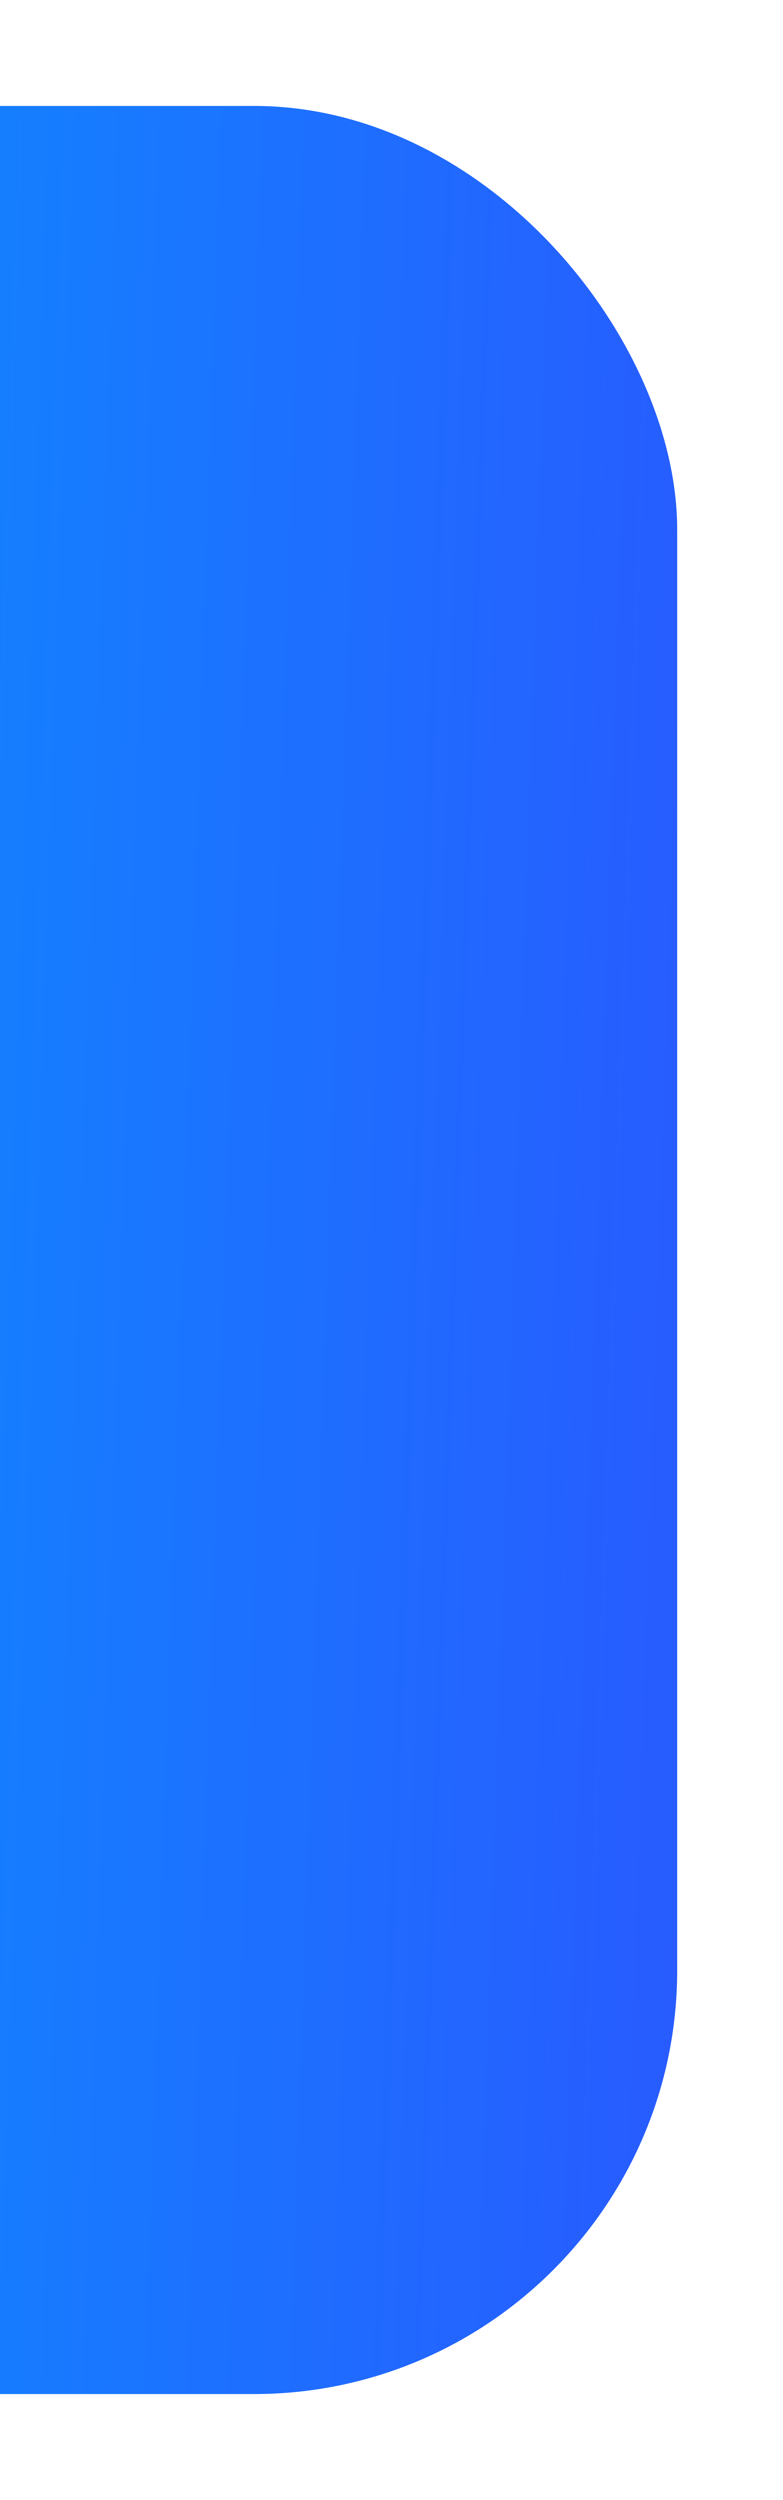 <svg width="111" height="354" viewBox="0 0 111 354" fill="none" xmlns="http://www.w3.org/2000/svg">
<g filter="url(#filter0_d_399_8)">
<rect x="-96" y="7" width="192" height="324" rx="60" fill="url(#paint0_linear_399_8)"/>
</g>
<defs>
<filter id="filter0_d_399_8" x="-110.2" y="0.8" width="220.4" height="352.4" filterUnits="userSpaceOnUse" color-interpolation-filters="sRGB">
<feFlood flood-opacity="0" result="BackgroundImageFix"/>
<feColorMatrix in="SourceAlpha" type="matrix" values="0 0 0 0 0 0 0 0 0 0 0 0 0 0 0 0 0 0 127 0" result="hardAlpha"/>
<feOffset dy="8"/>
<feGaussianBlur stdDeviation="7.1"/>
<feComposite in2="hardAlpha" operator="out"/>
<feColorMatrix type="matrix" values="0 0 0 0 0.062 0 0 0 0 0.101 0 0 0 0 0.173 0 0 0 0.1 0"/>
<feBlend mode="normal" in2="BackgroundImageFix" result="effect1_dropShadow_399_8"/>
<feBlend mode="normal" in="SourceGraphic" in2="effect1_dropShadow_399_8" result="shape"/>
</filter>
<linearGradient id="paint0_linear_399_8" x1="-95.258" y1="7" x2="105.914" y2="13.757" gradientUnits="userSpaceOnUse">
<stop stop-color="#0699FF"/>
<stop offset="0.534" stop-color="#177BFF"/>
<stop offset="1" stop-color="#285BFF"/>
</linearGradient>
</defs>
</svg>
